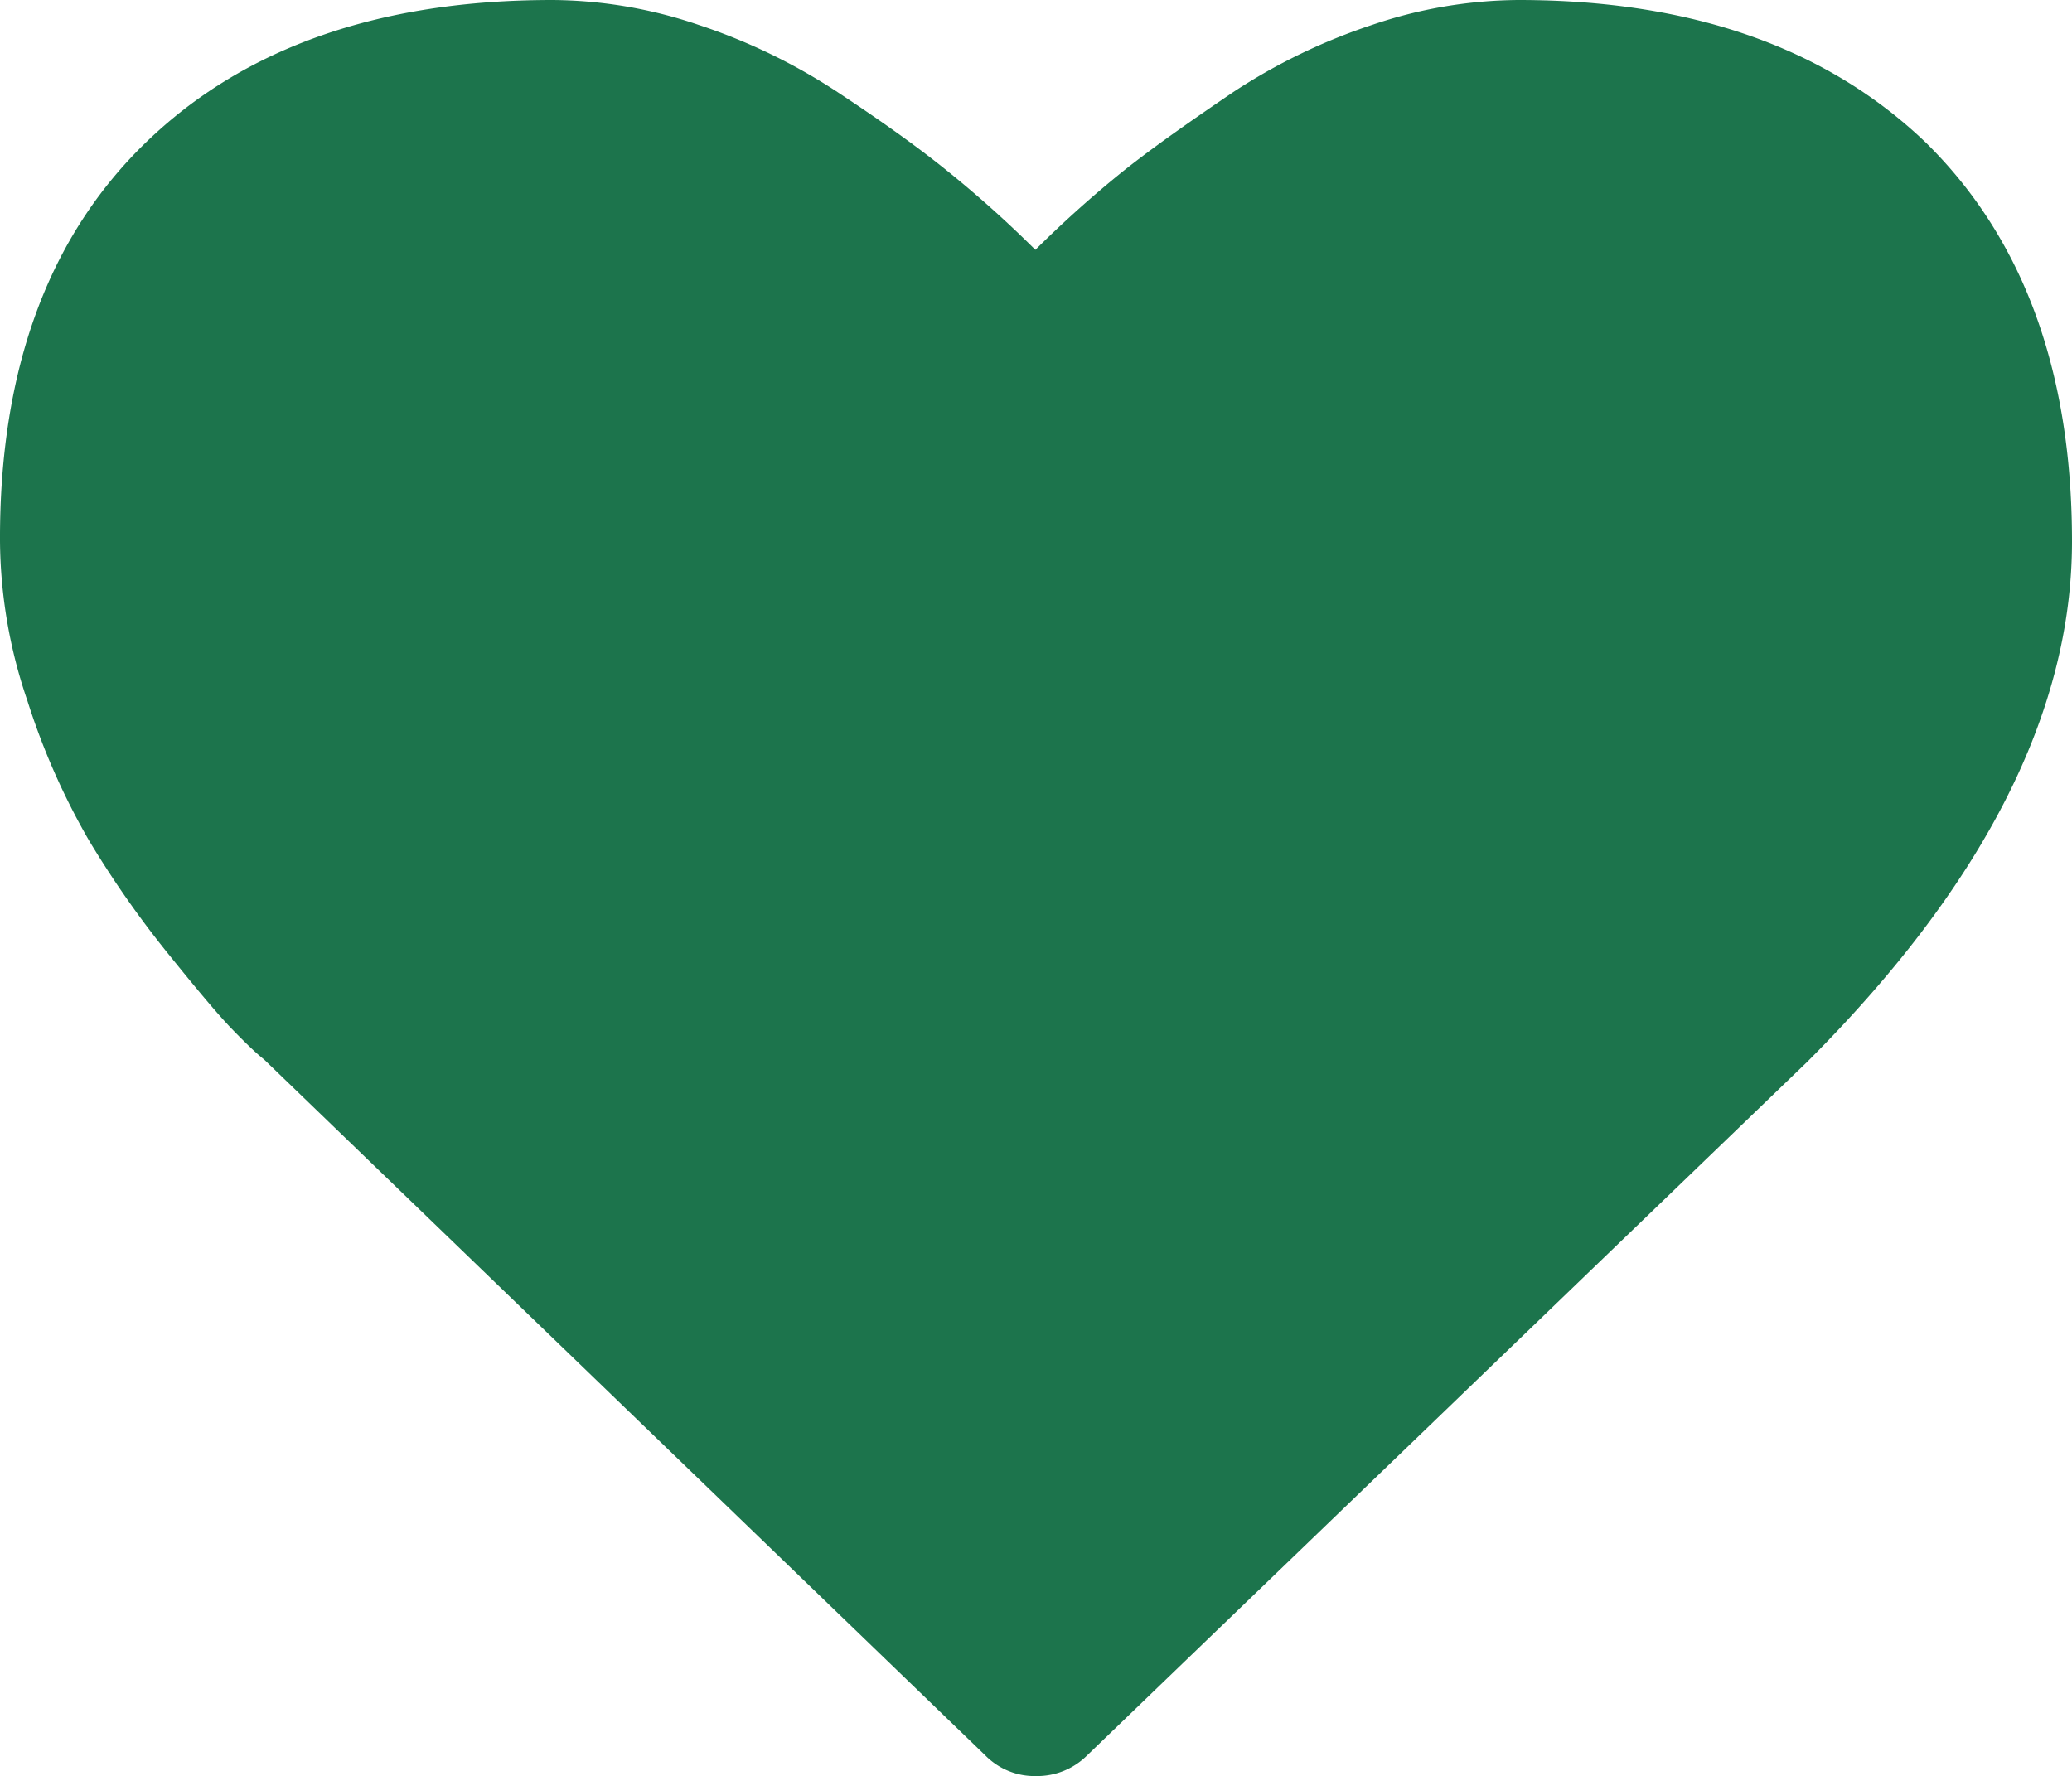 <svg id="Layer_1" data-name="Layer 1" xmlns="http://www.w3.org/2000/svg" viewBox="0 0 50.01 42.87"><defs><style>.cls-1{fill:#1c744c;}</style></defs><path class="cls-1" d="M37.12.57a11.14,11.14,0,0,0-3.53.6,14.22,14.22,0,0,0-3.35,1.62c-1,.68-1.92,1.32-2.66,1.91a27.35,27.35,0,0,0-2.12,1.9,27.35,27.35,0,0,0-2.12-1.9c-.74-.6-1.63-1.23-2.66-1.91a14.22,14.22,0,0,0-3.35-1.62A11.14,11.14,0,0,0,13.8.57Q7.55.57,4,4T.47,13.63a12.13,12.13,0,0,0,.66,3.85,17,17,0,0,0,1.49,3.38,24.23,24.23,0,0,0,1.9,2.72c.71.88,1.22,1.49,1.55,1.83s.58.58.77.73l17.41,16.8a1.67,1.67,0,0,0,1.23.5,1.71,1.71,0,0,0,1.23-.5L44.09,26.2q6.39-6.39,6.39-12.56T46.94,4C44.55,1.72,41.29.57,37.12.57Z" transform="translate(-0.47 -0.57)"/></svg>